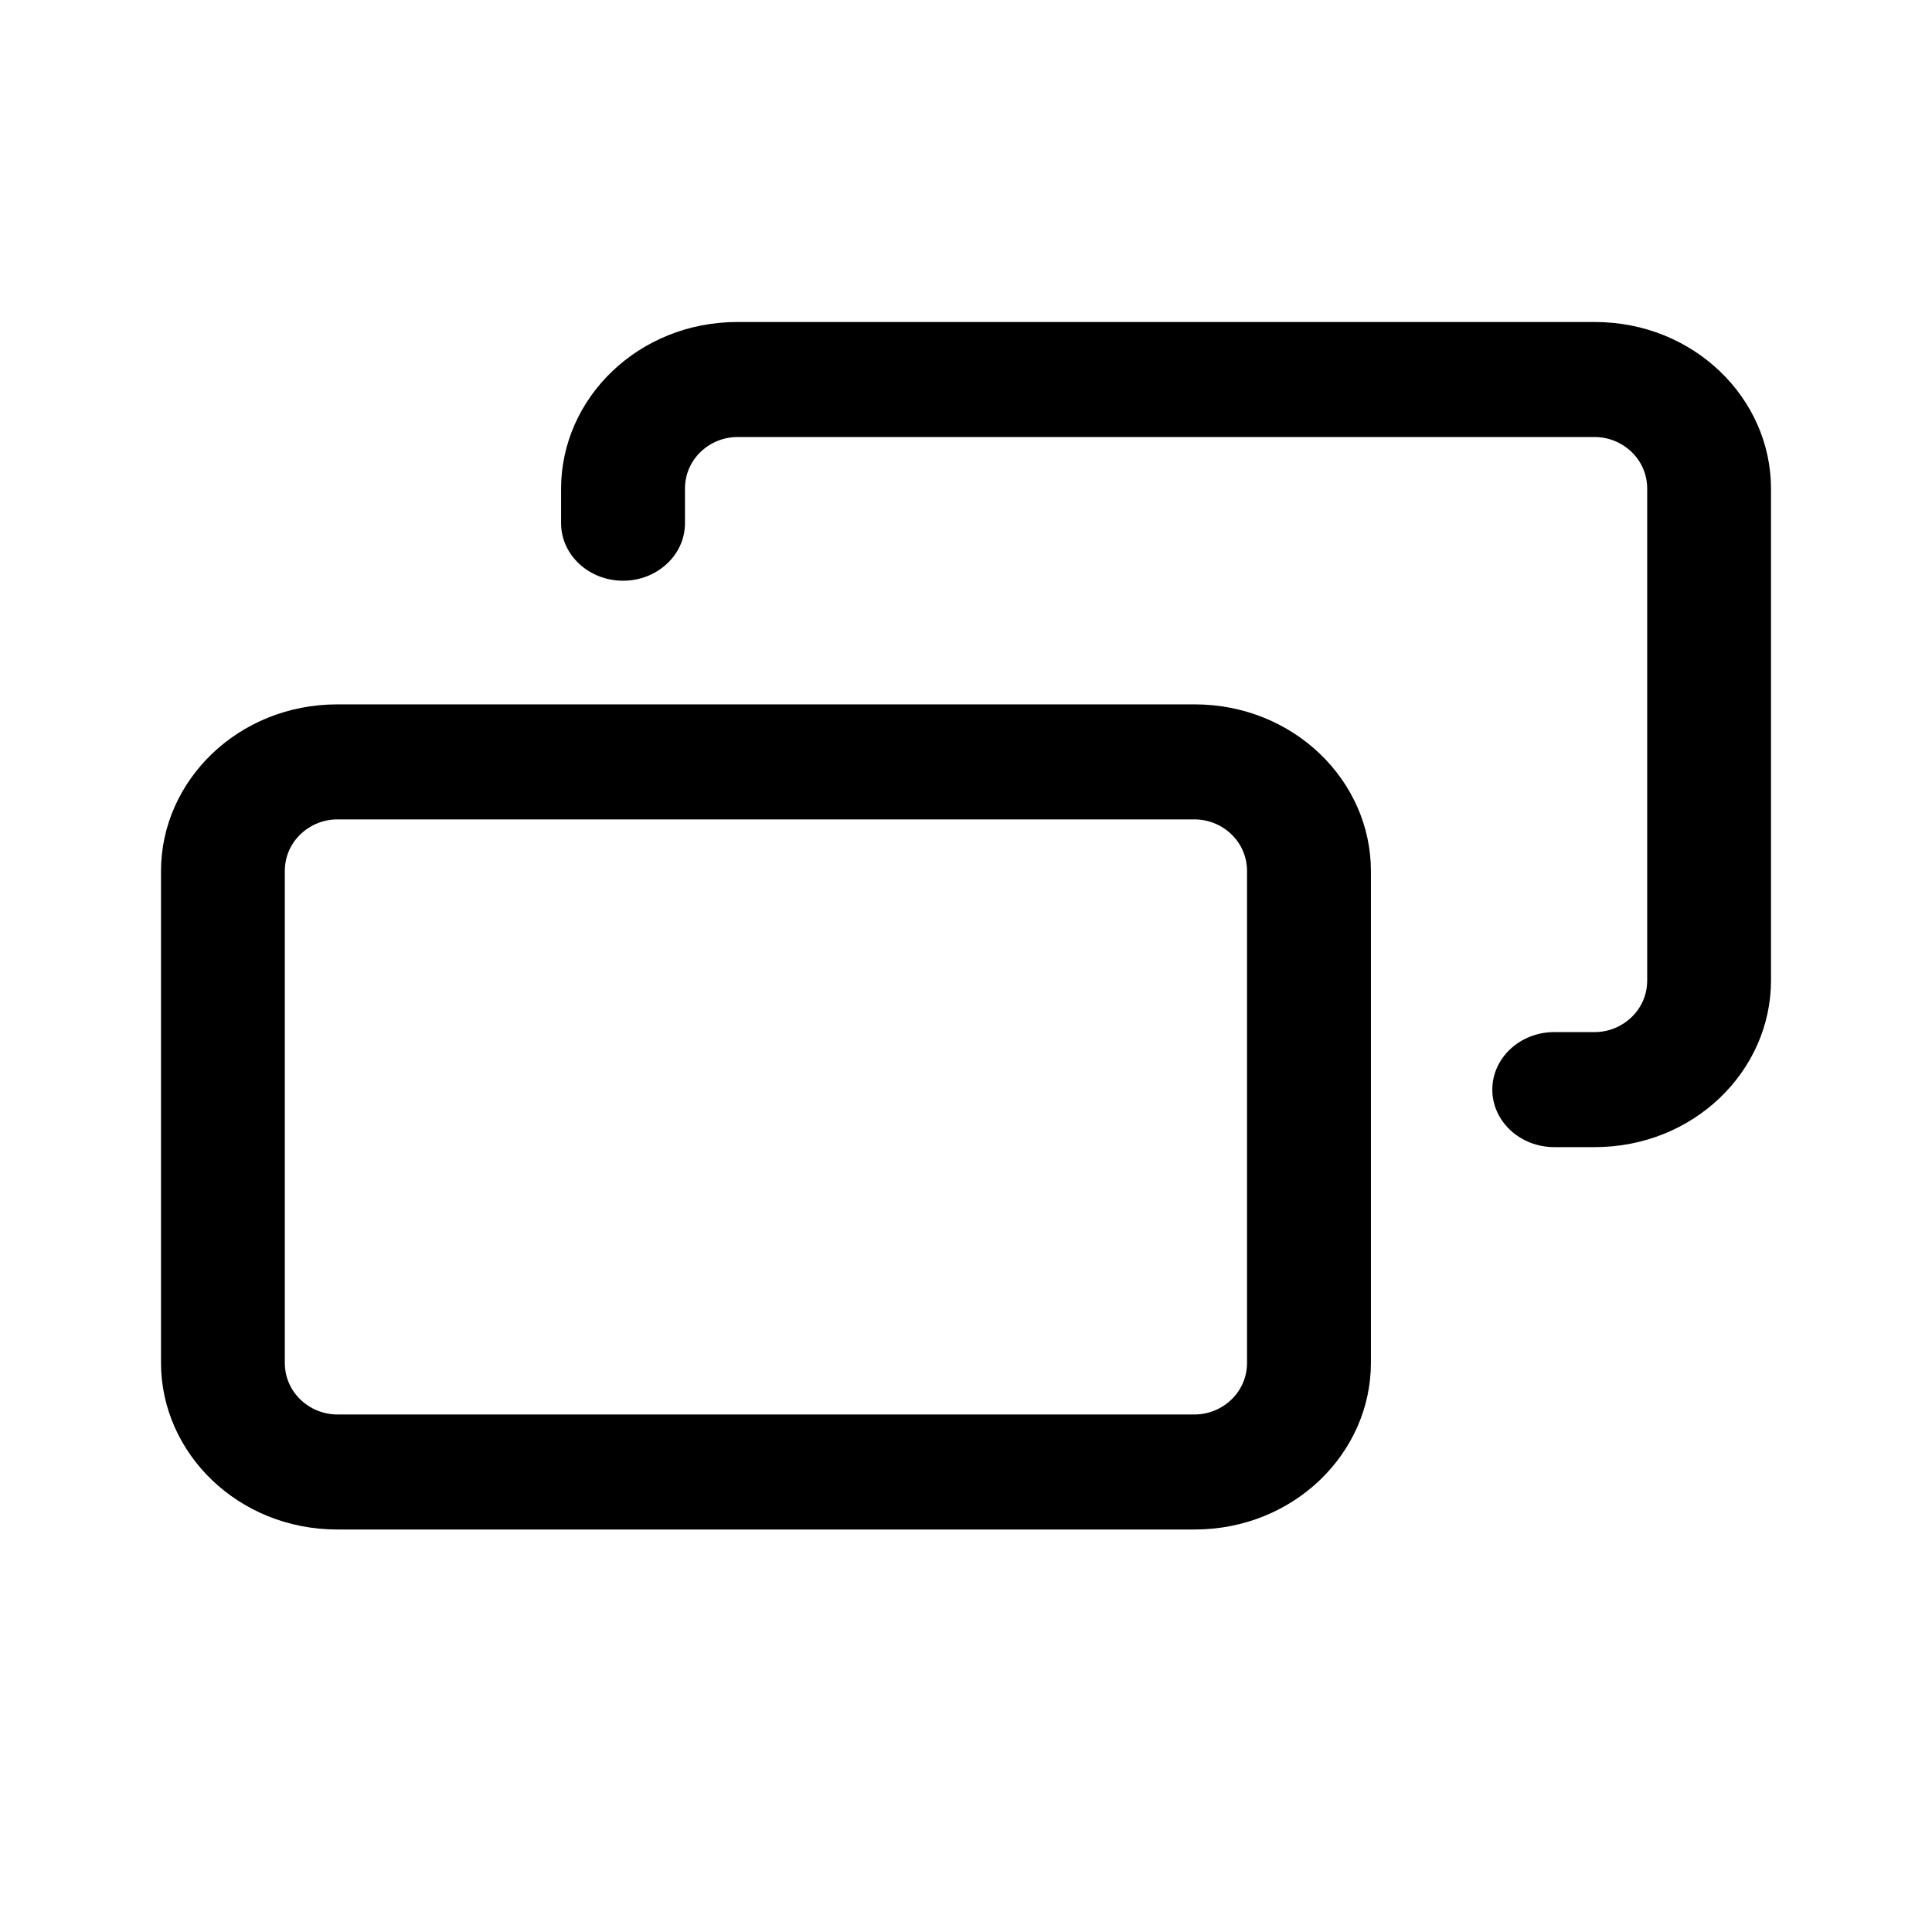 <svg width="24" height="24" viewBox="0 0 24 24" fill="none" xmlns="http://www.w3.org/2000/svg">
<path fill-rule="evenodd" clip-rule="evenodd" d="M9.16 5.429C8.821 5.429 8.509 5.697 8.509 6.071V6.5C8.509 6.894 8.164 7.214 7.74 7.214C7.315 7.214 6.97 6.894 6.97 6.5V6.071C6.97 4.947 7.93 4 9.16 4H19.811C21.041 4 22 4.947 22 6.071V12.179C22 13.303 21.041 14.25 19.811 14.25H19.308C18.883 14.25 18.538 13.93 18.538 13.536C18.538 13.141 18.883 12.821 19.308 12.821H19.811C20.149 12.821 20.462 12.553 20.462 12.179V6.071C20.462 5.697 20.149 5.429 19.811 5.429H9.16ZM2 10.821C2 9.697 2.96 8.75 4.189 8.75H14.84C16.07 8.75 17.03 9.697 17.03 10.821V16.929C17.03 18.053 16.07 19 14.84 19H4.189C2.96 19 2 18.053 2 16.929V10.821ZM4.189 10.179C3.851 10.179 3.538 10.447 3.538 10.821V16.929C3.538 17.303 3.851 17.571 4.189 17.571H14.84C15.179 17.571 15.491 17.303 15.491 16.929V10.821C15.491 10.447 15.179 10.179 14.84 10.179H4.189Z" fill="black"/>
</svg>
